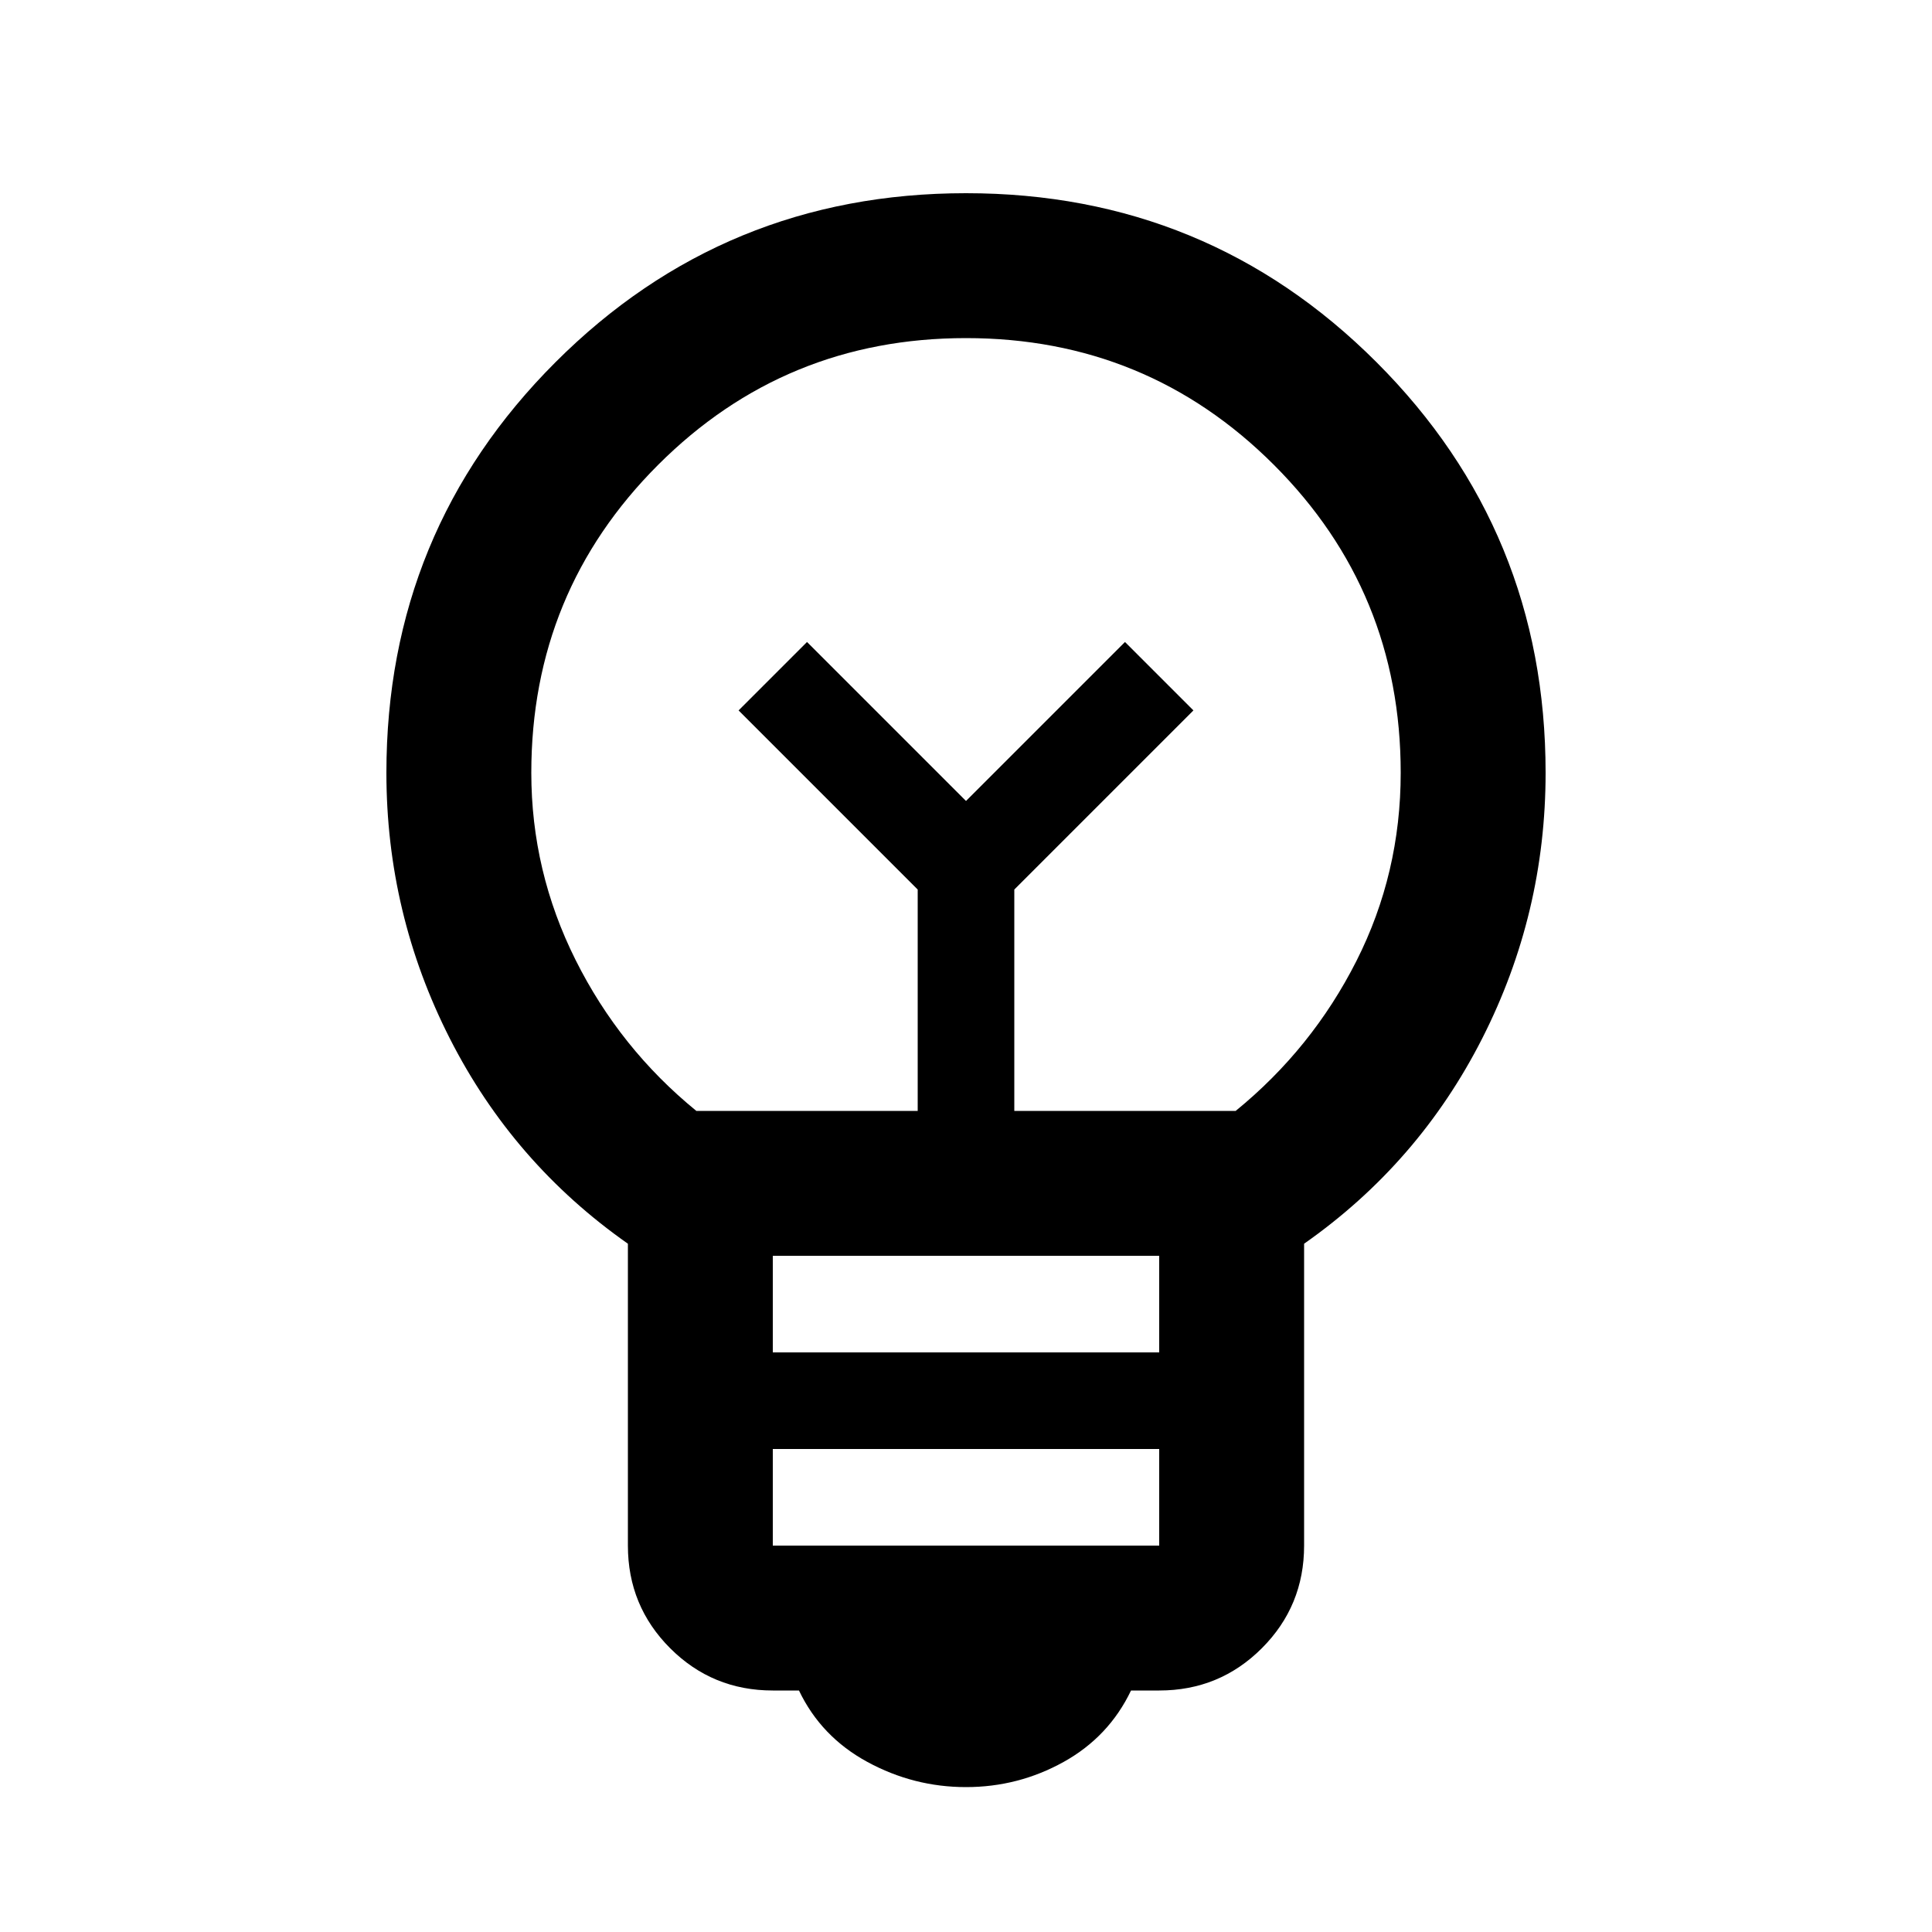 <svg xmlns="http://www.w3.org/2000/svg" height="20" viewBox="0 -960 960 960" width="20"><path d="M480-72q-26 0-49-12.5T397-120h-13q-30 0-51-21t-21-51v-150q-57-40-88.5-102T192-576q0-120 84-204t204-84q120 0 204 84t84 204q0 70-31.5 132T648-342v150q0 30-21 51t-51 21h-14q-11 23-33.5 35.5T480-72Zm-96-120h192v-48H384v48Zm0-96h192v-48H384v48Zm-38-120h110v-110l-89-89 34-34 79 79 79-79 34 34-89 89v110h110q38-31 60-74.5t22-93.5q0-90-63-153t-153-63q-90 0-153 63t-63 153q0 49 22 93t60 75Zm134-154Zm0-38Z"/></svg>
